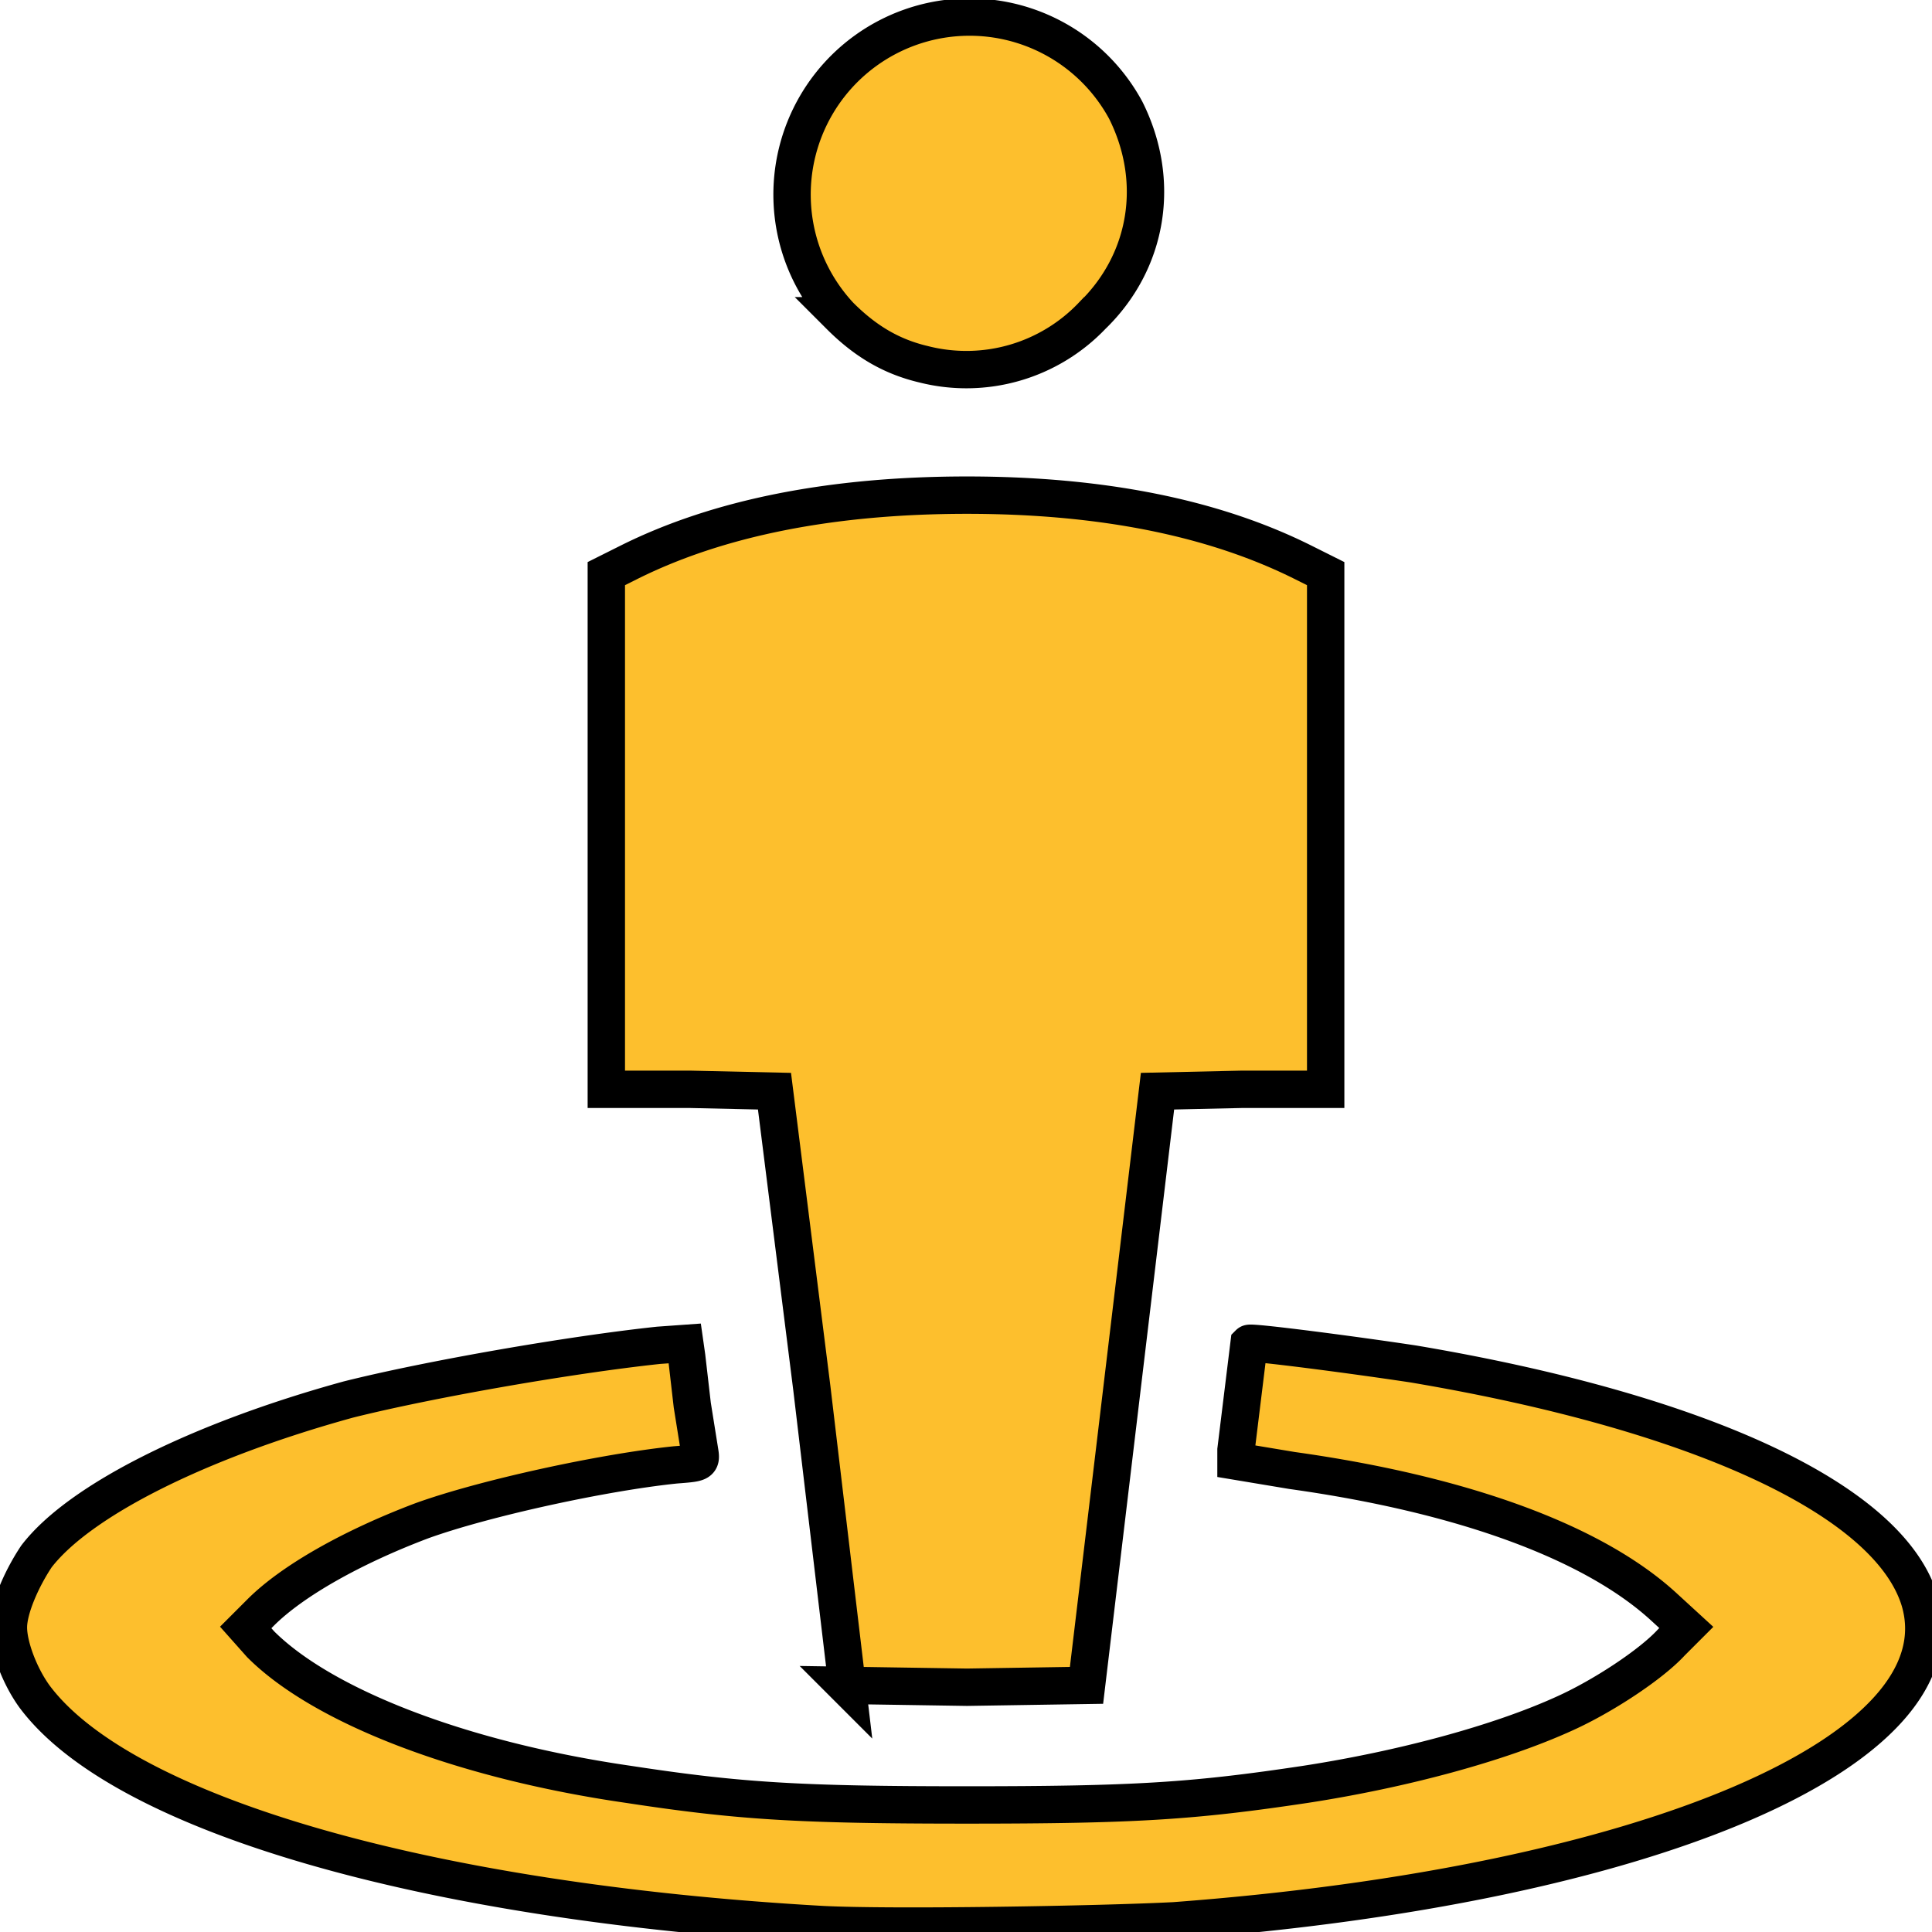 <svg xmlns="http://www.w3.org/2000/svg" width="24" height="24" viewBox="0 0 1025 1034"><path fill="#fdbf2d" stroke="#000" stroke-width="20" d="M435 1030c-211-12-374-59-421-122-8-11-14-27-14-37s7-26 15-38c23-30 87-62 167-84 44-11 119-24 166-29l14-1 1 7 3 26 4 25c1 6 0 6-13 7-39 4-103 18-136 30-37 14-69 32-86 49l-8 8 8 9c33 33 107 62 197 75 59 9 91 11 181 11s121-2 181-11c52-8 104-22 139-38 20-9 46-26 57-38l8-8-12-11c-37-34-106-60-199-73l-30-5v-6l7-57c1-1 55 6 88 11 154 26 255 73 271 127 23 80-145 152-399 171-38 2-151 4-189 2zm14-127-19-160-20-159-45-1h-45V307l12-6c48-24 109-36 181-36s132 12 180 36l12 6v276h-45l-45 1-19 159-19 159-64 1-65-1zm41-708c-17-4-31-12-45-26A95 95 0 1 1 598 59c19 38 12 81-18 110a93 93 0 0 1-90 26z"/></svg>